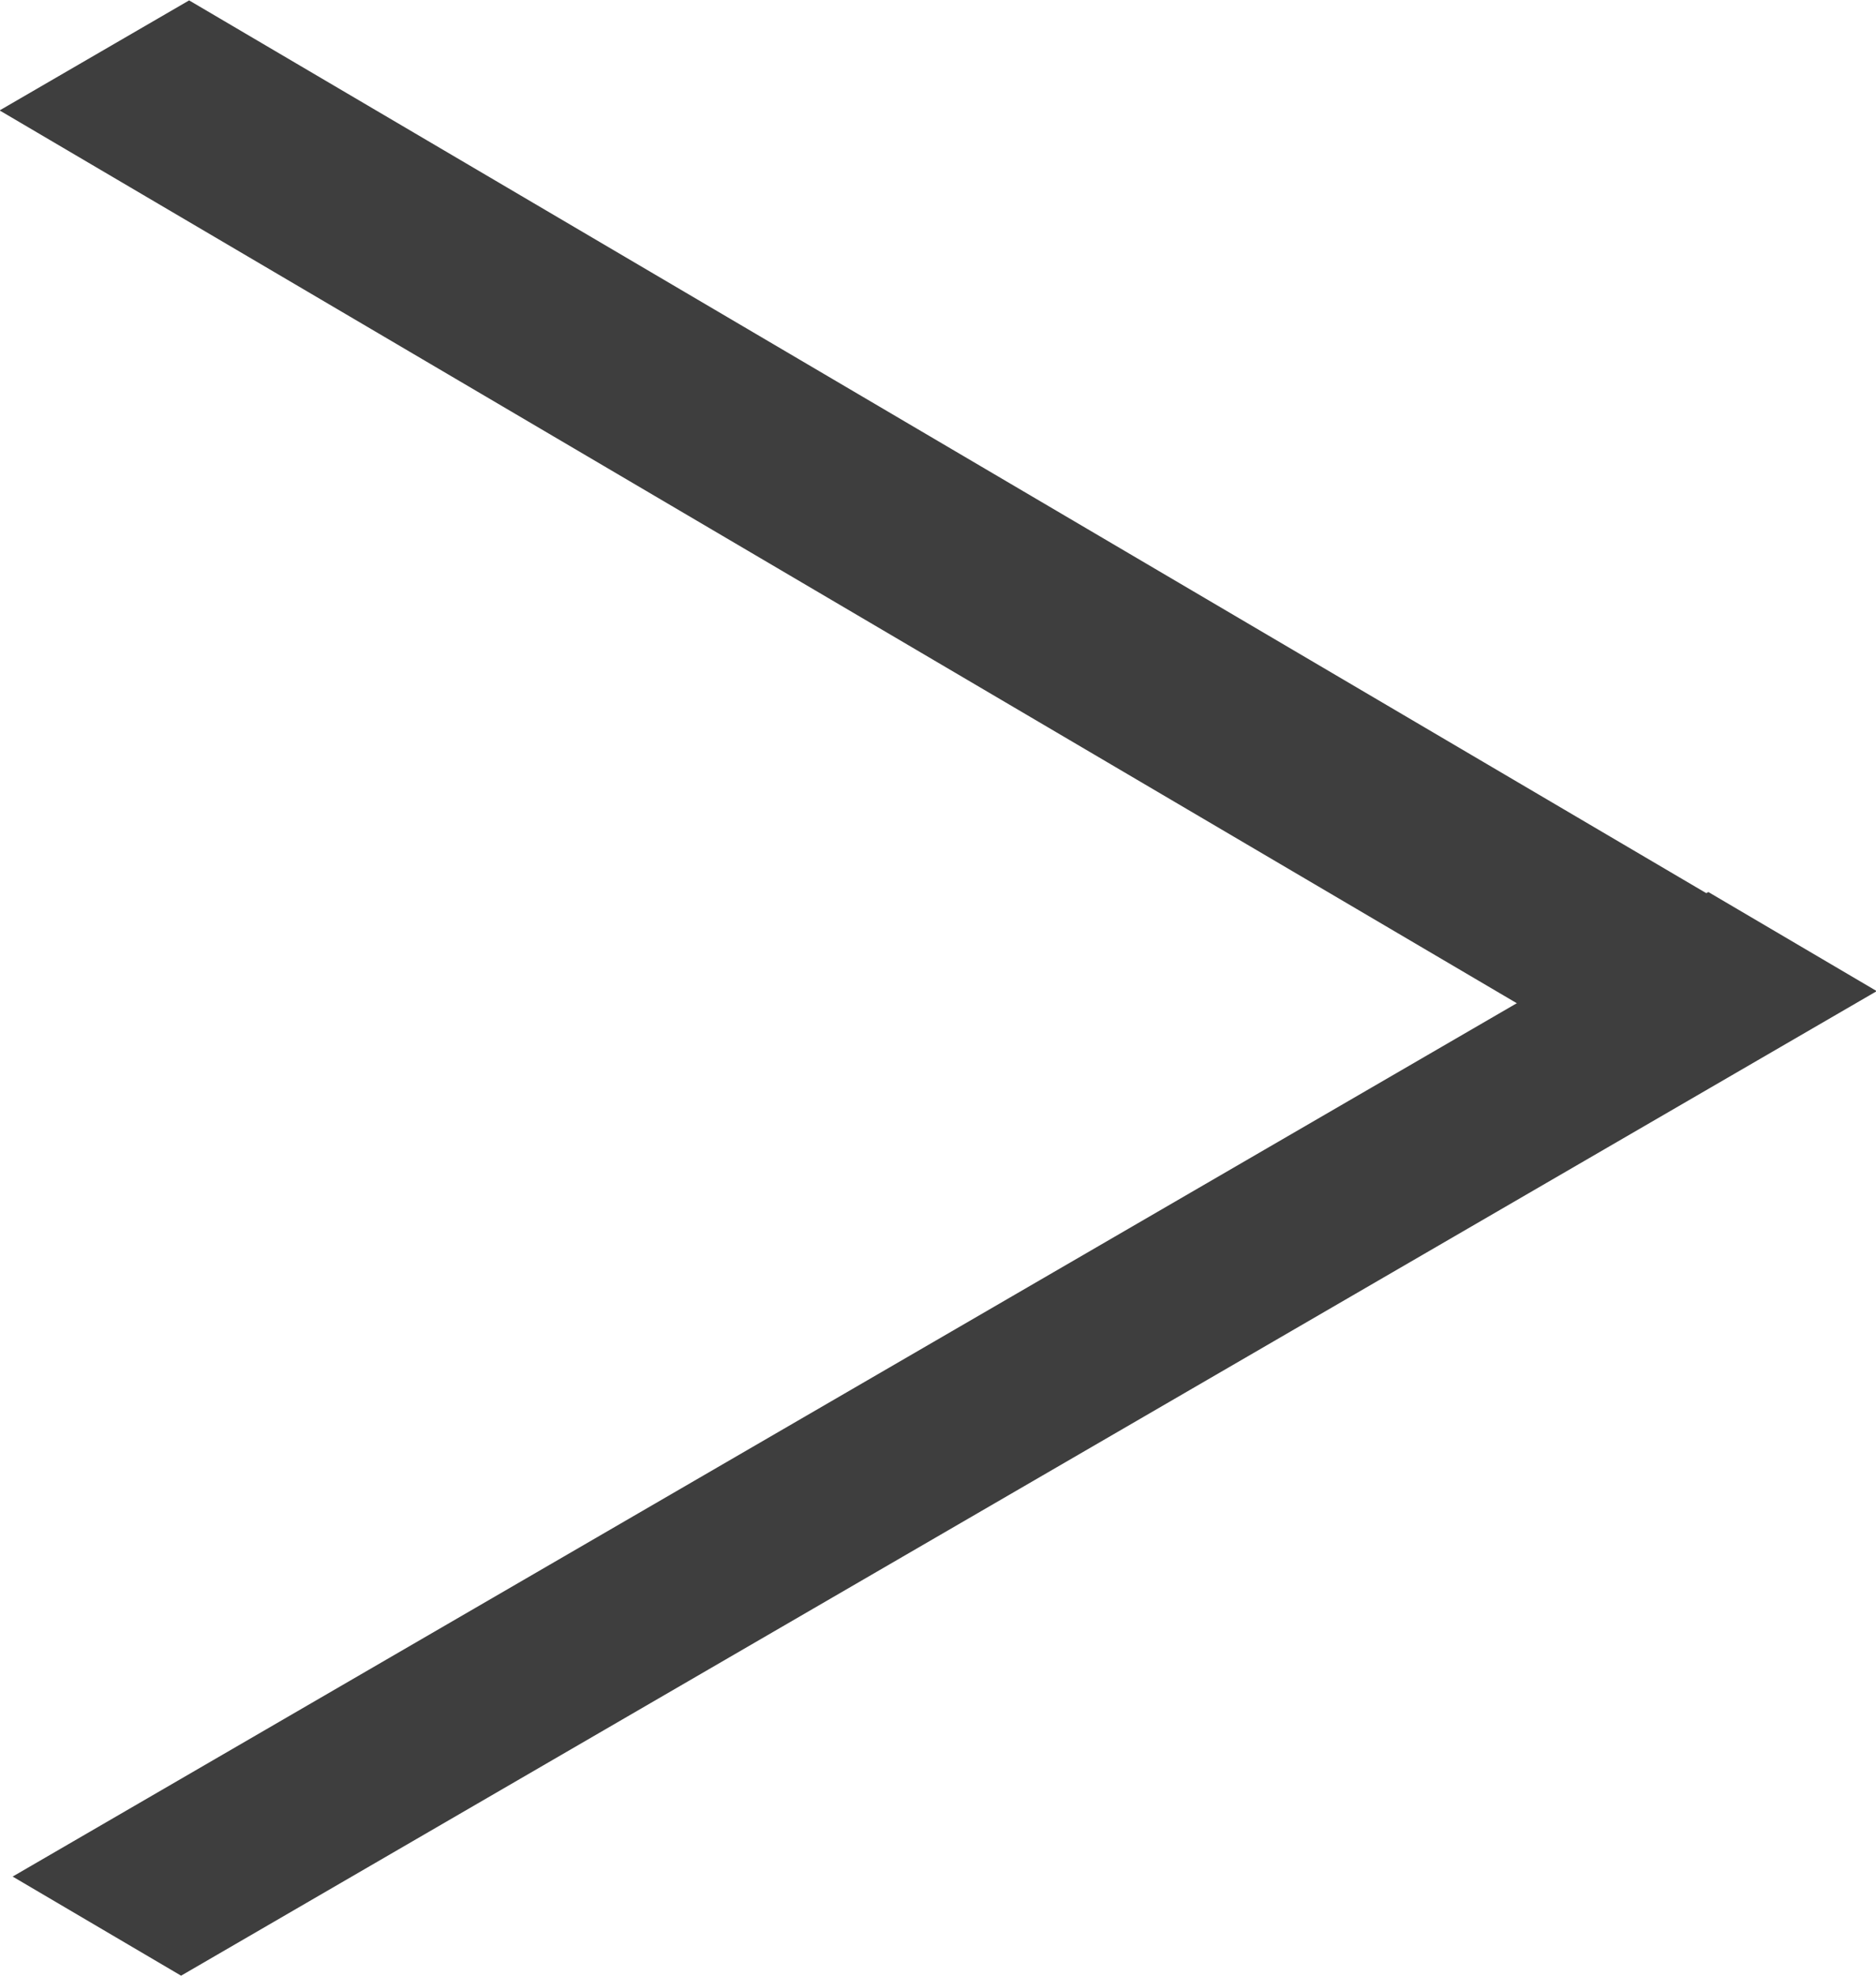 <svg width="19" height="20" viewBox="0 0 19 20" fill="none" xmlns="http://www.w3.org/2000/svg">
<rect width="1.979" height="19.854" transform="matrix(-0.862 -0.507 0.865 -0.502 1.834 20)" fill="#3E3E3E"/>
<rect width="2.219" height="19.793" transform="matrix(-0.865 0.502 -0.862 -0.507 18.977 10.039)" fill="#3E3E3E"/>
</svg>
